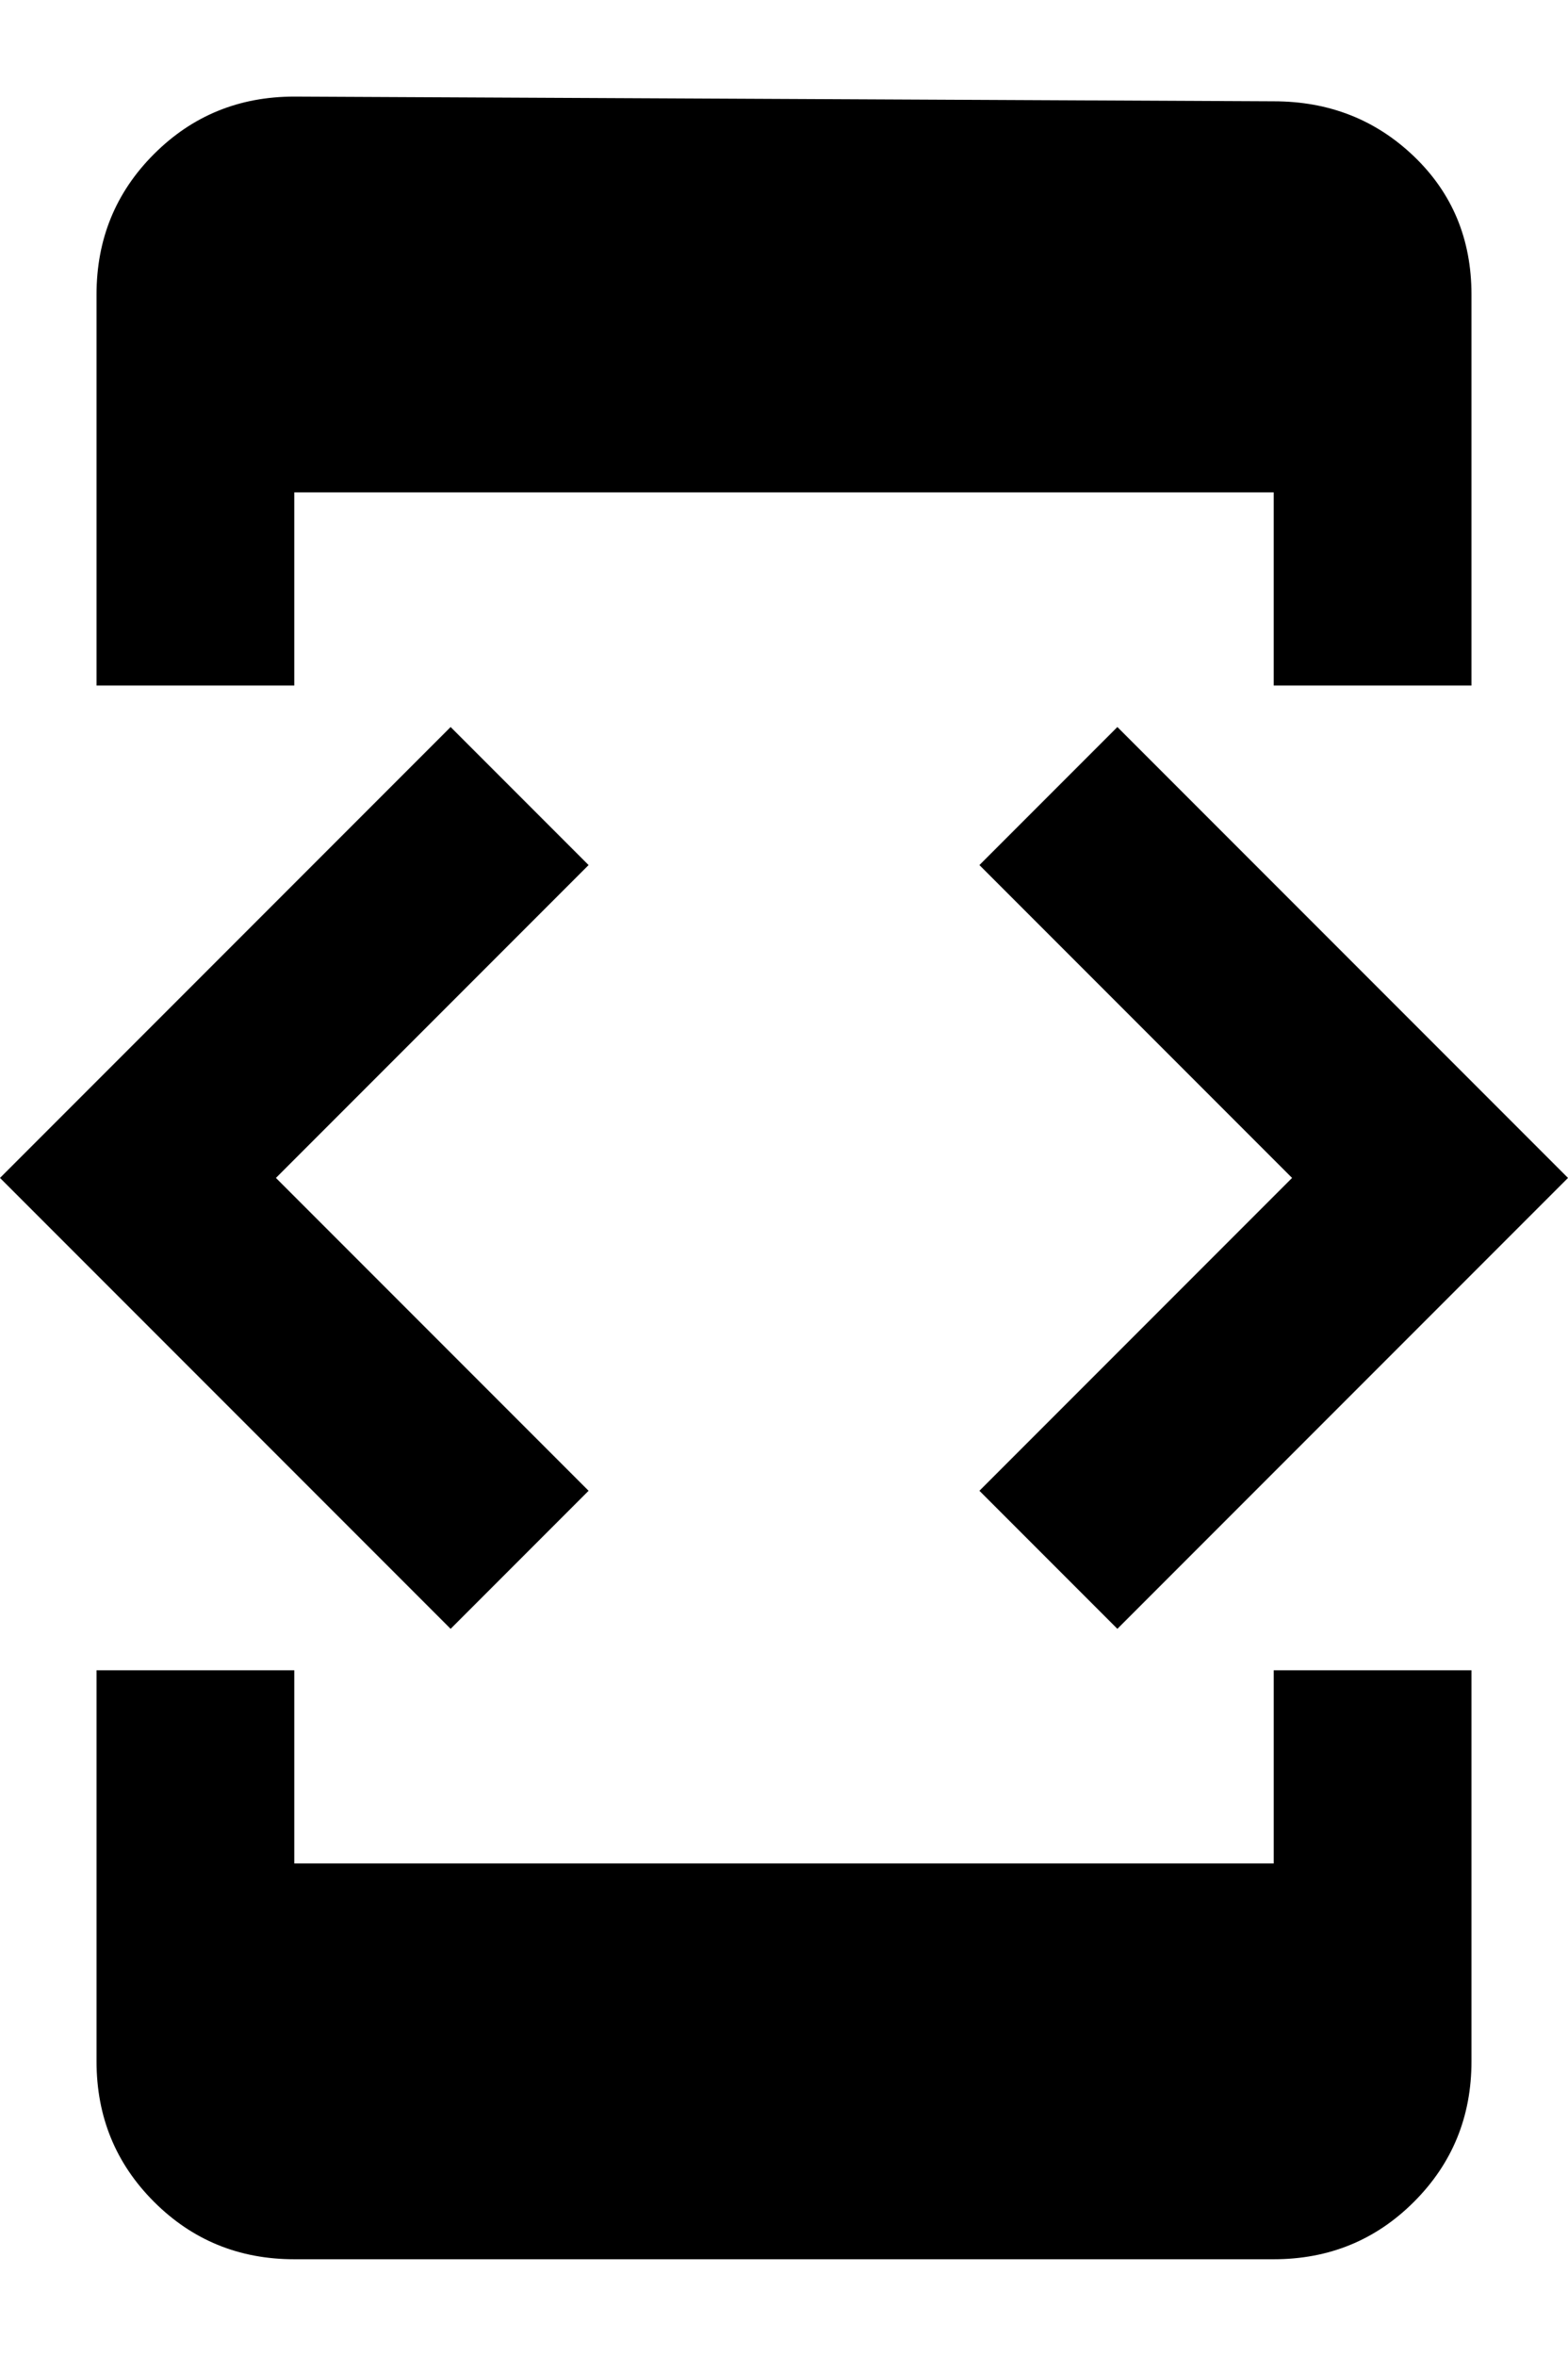 <svg height="1000" width="666.0" xmlns="http://www.w3.org/2000/svg"><path d="m125 209v82h-84v-166q0-35.2 24.4-59.6t59.6-24.4l416 2q35.2 0 59.6 23.4t24.4 58.6v166h-84v-82h-416z m349.6 482.4l-58.6-58.6 132.8-132.8-132.8-132.8 58.6-58.6 191.4 191.4z m-224.6-58.6l-58.6 58.6-191.4-191.4 191.4-191.4 58.6 58.6-132.8 132.8z m291 158.2v-82h84v166q0 35.2-24.4 59.6t-59.6 24.4h-416q-35.2 0-59.6-24.4t-24.4-59.6v-166h84v82h416z" /></svg>